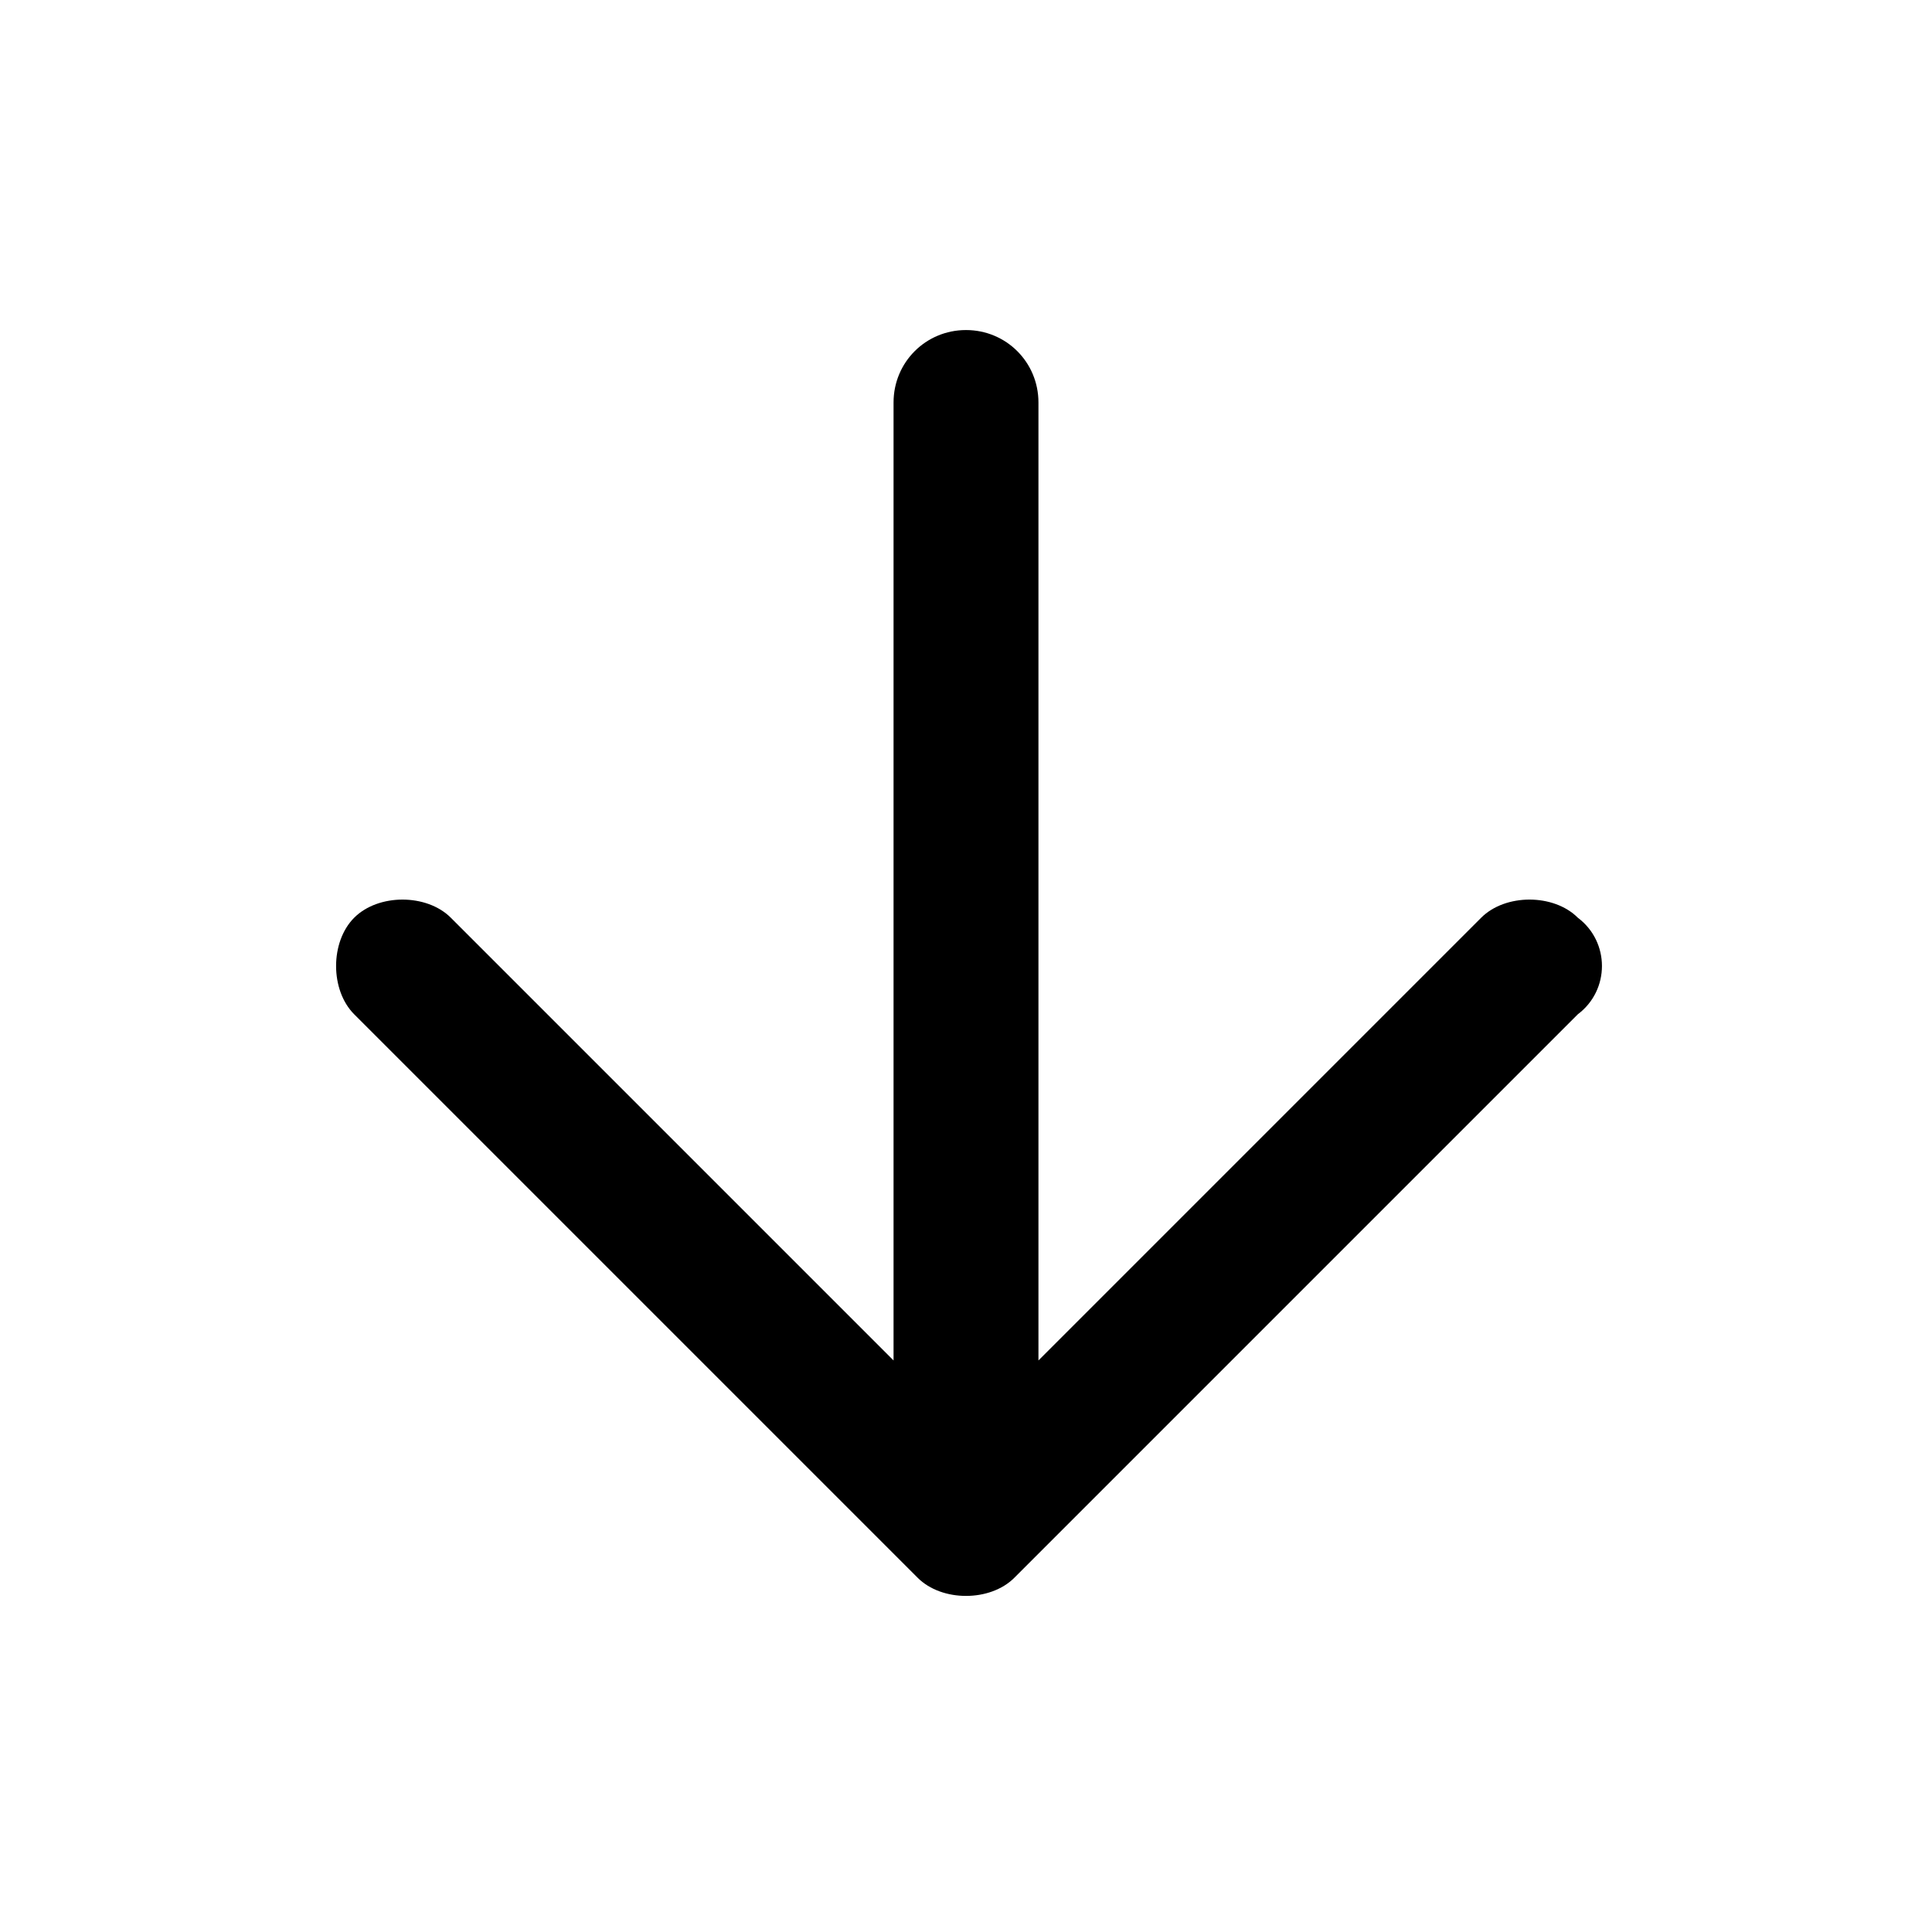 <svg xmlns="http://www.w3.org/2000/svg" xml:space="preserve" viewBox="0 0 24 24"><path d="m19.6 12.6-7 7c-.3.3-.9.3-1.2 0l-7-7c-.3-.3-.3-.9 0-1.2s.9-.3 1.2 0l5.5 5.5V5c0-.5.4-.9.9-.9s.9.4.9.9v11.9l5.5-5.5c.3-.3.9-.3 1.2 0 .4.3.4.9 0 1.2" style="fill-rule:evenodd;clip-rule:evenodd"/></svg>